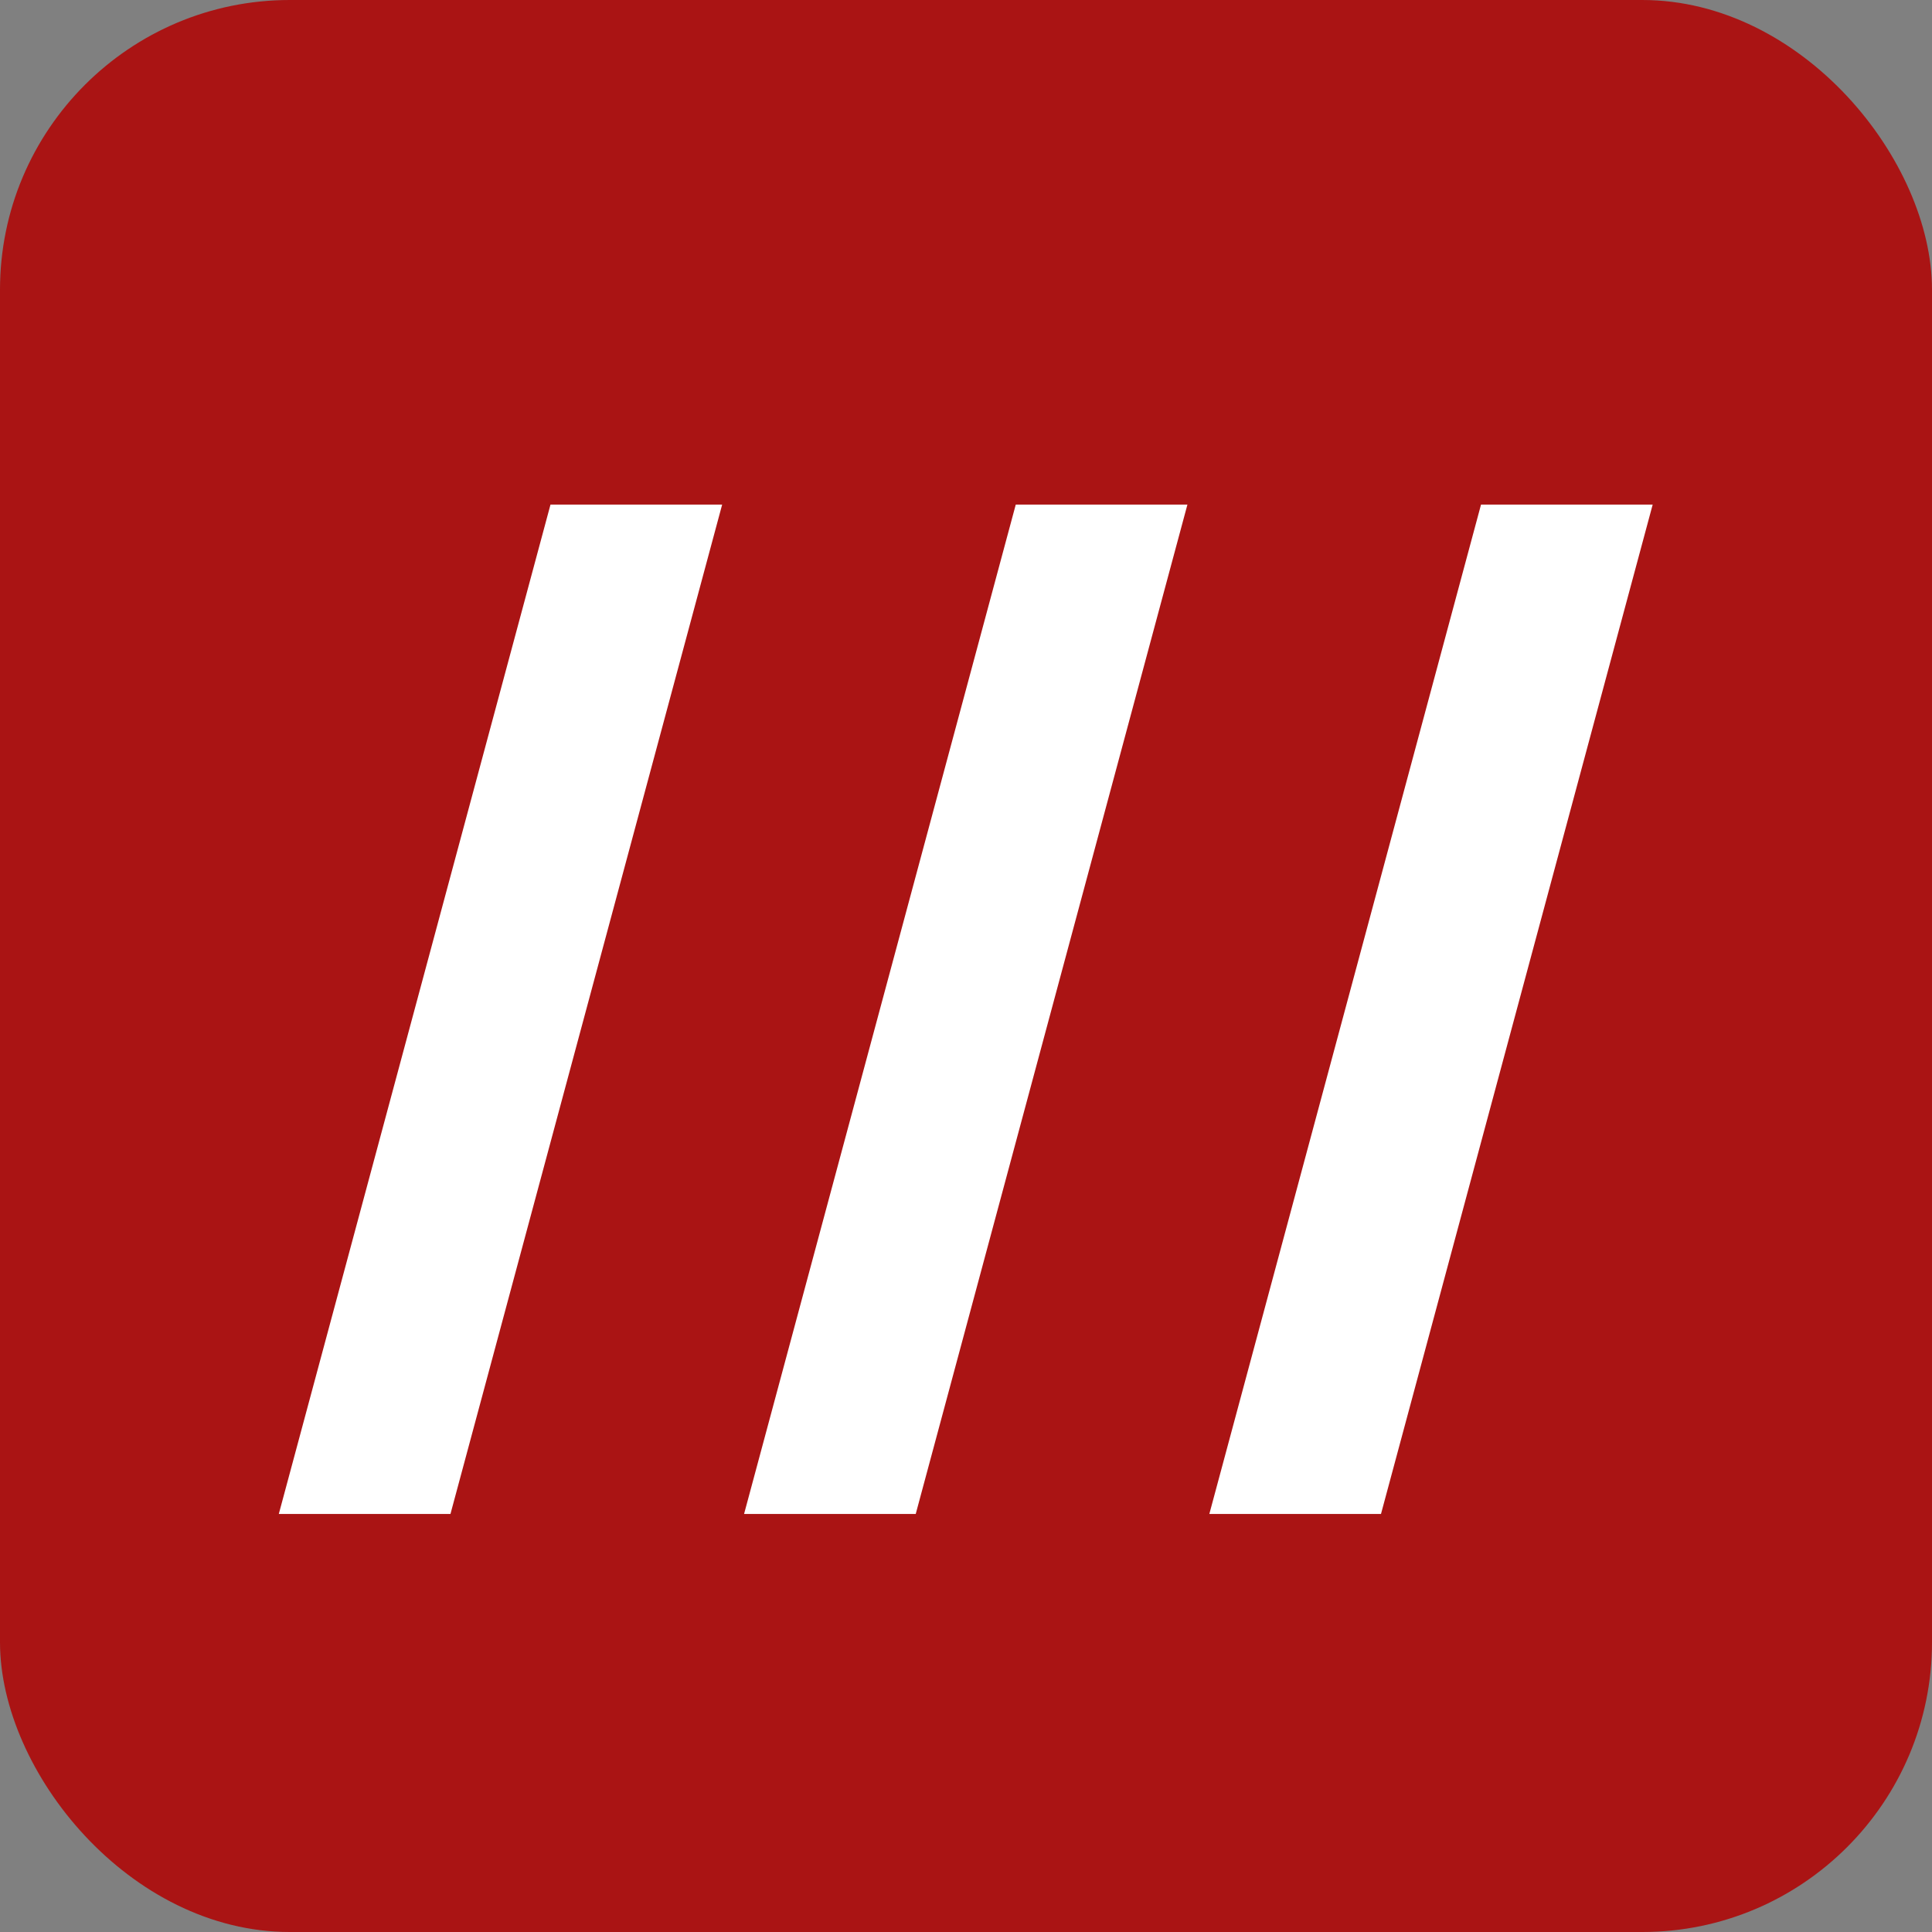 <svg width="1000" height="1000" viewBox="0 0 1000 1000" fill="none" xmlns="http://www.w3.org/2000/svg">
    <rect x="0" y="0" width="1000" height="1000" fill="#808080" stroke="none"/>
    <rect width="1000" height="1000" rx="150" fill="#AA1414"/>
    <path d="M373.784 261.182L233.159 783.625H144.309L284.934 261.182H373.784ZM614.604 261.182L473.979 783.625H385.13L525.755 261.182H614.604ZM855.424 261.182L714.799 783.625H625.95L766.575 261.182H855.424Z" fill="white"/>
</svg>
